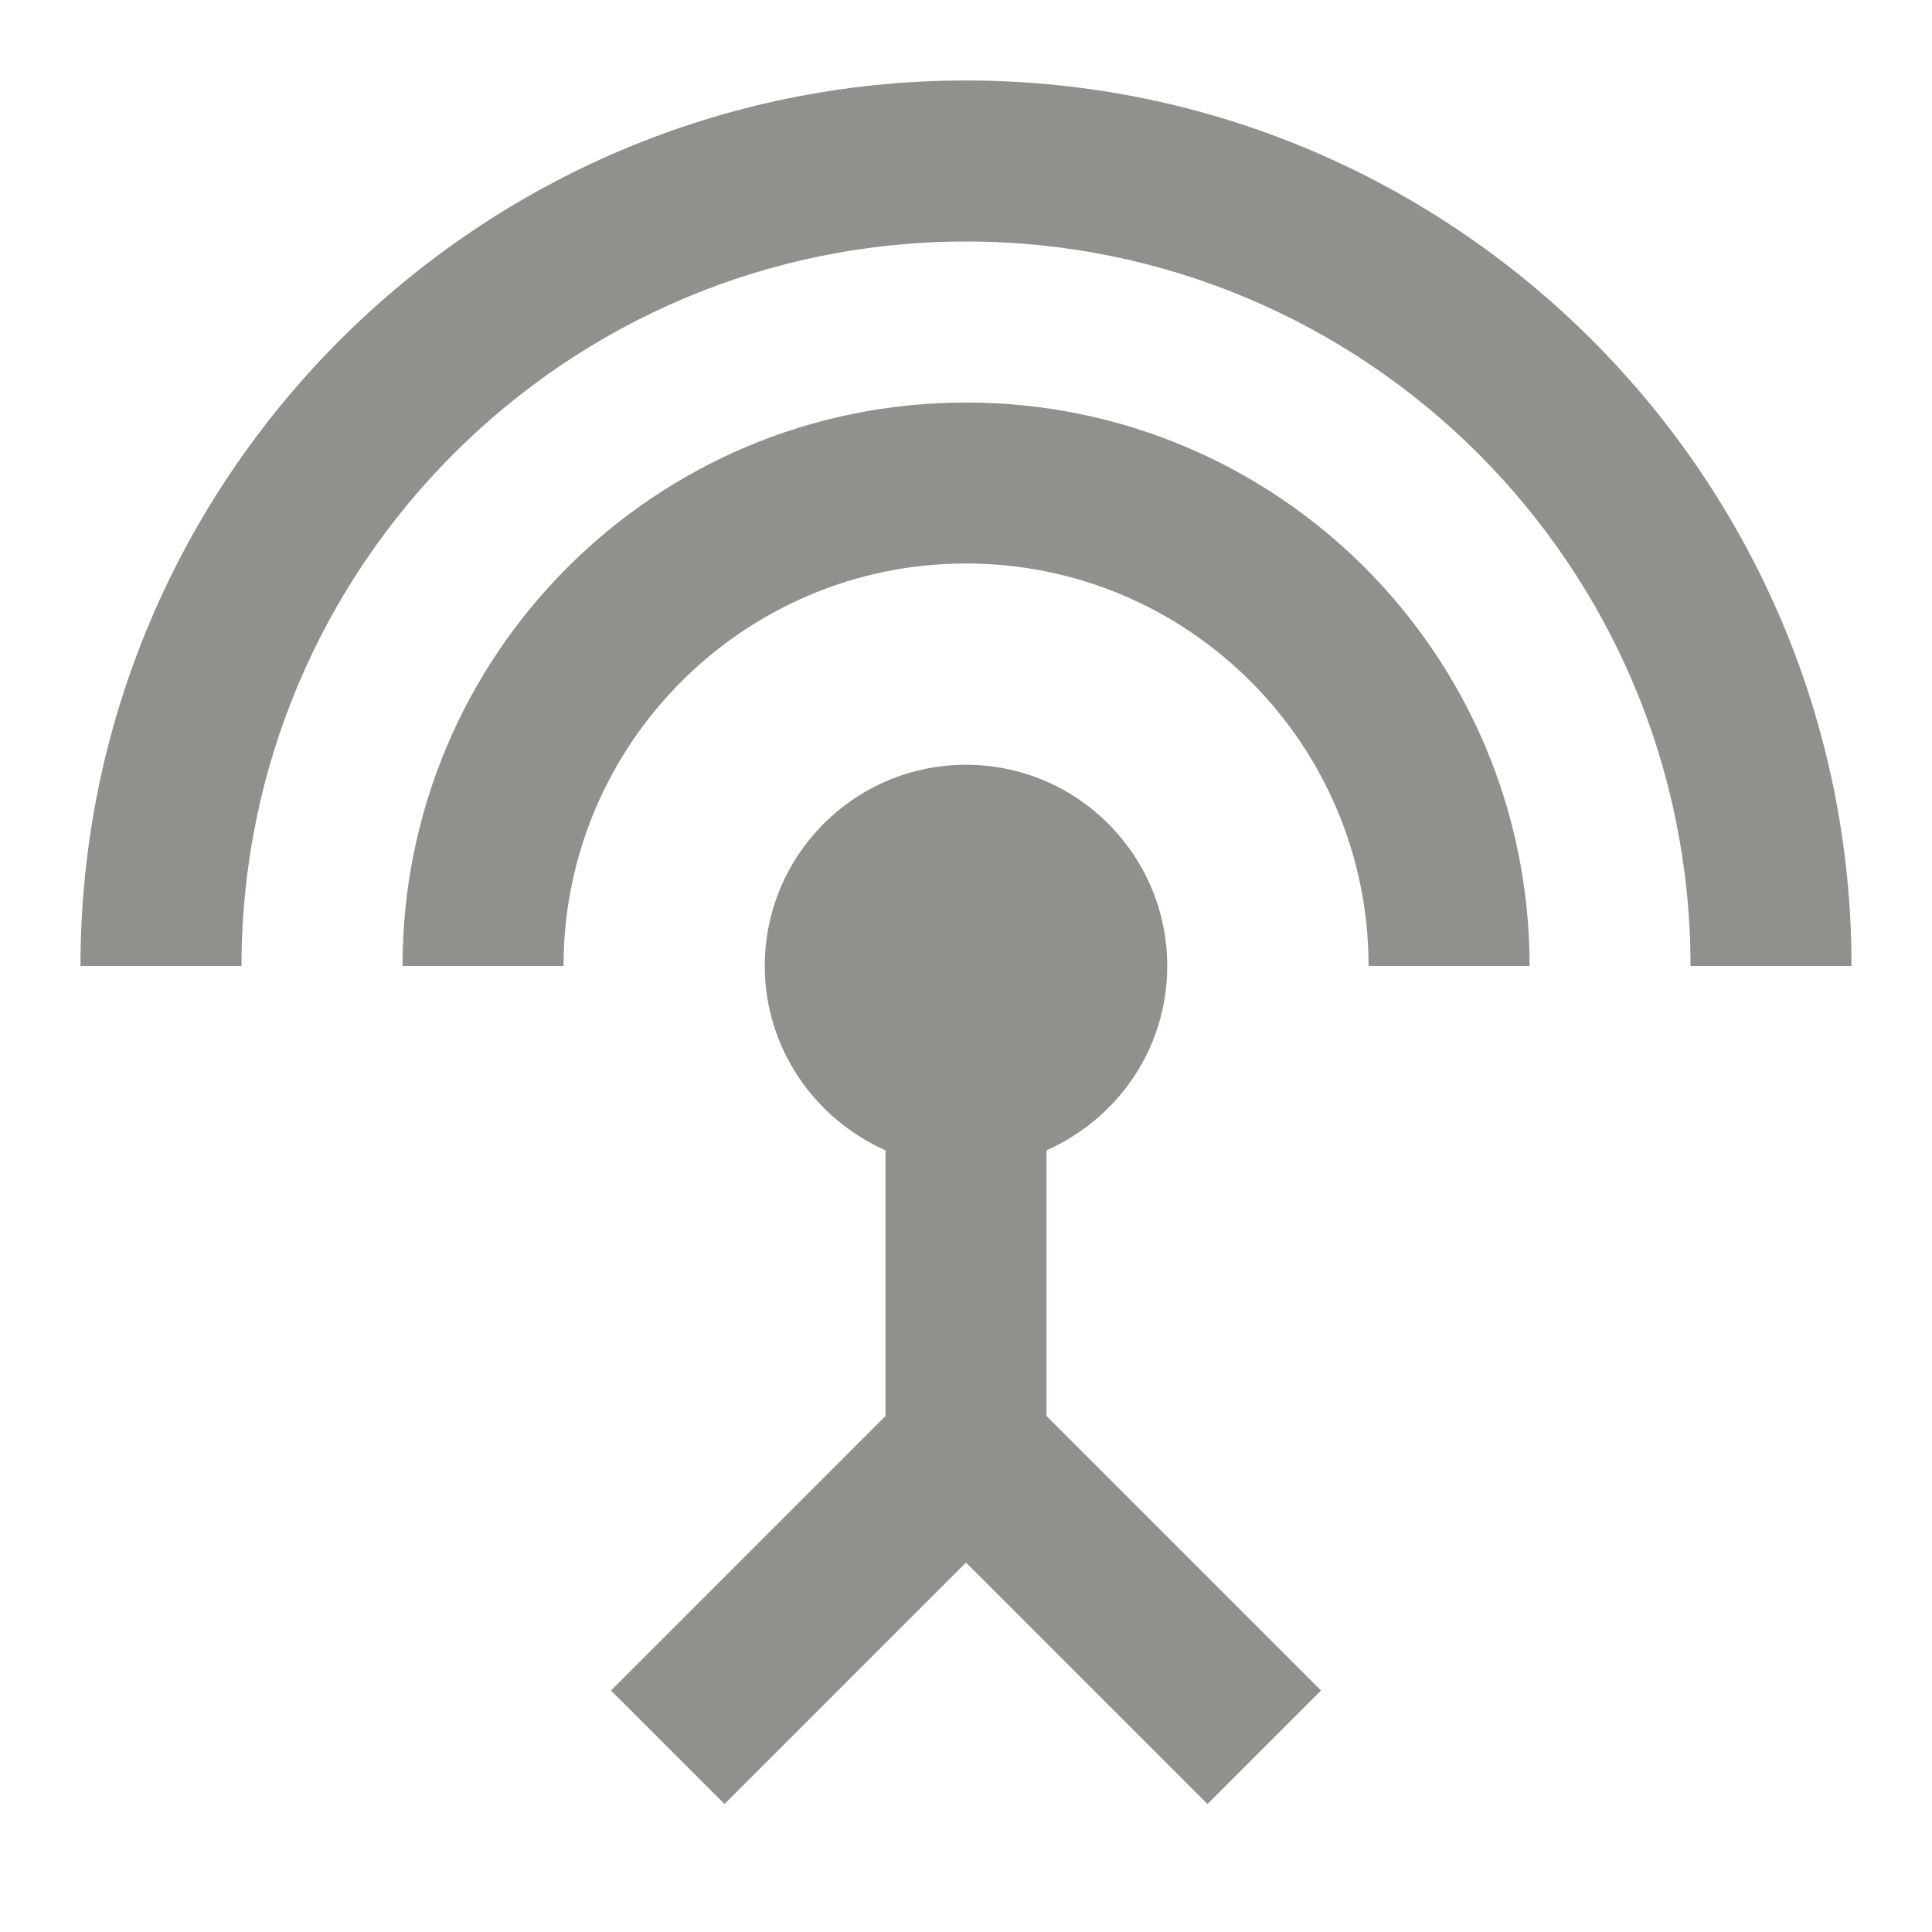 <!-- Generated by IcoMoon.io -->
<svg version="1.1" xmlns="http://www.w3.org/2000/svg" width="32" height="32" viewBox="0 0 32 32">
<title>mt-settings_input_antenna</title>
<path fill="#91908d" d="M16 6.667c-5.16 0-9.333 4.173-9.333 9.333h2.667c0-3.68 2.987-6.667 6.667-6.667s6.667 2.987 6.667 6.667h2.667c0-5.16-4.173-9.333-9.333-9.333v0zM17.333 19.053c1.173-0.52 2-1.68 2-3.053 0-1.84-1.493-3.333-3.333-3.333s-3.333 1.493-3.333 3.333c0 1.36 0.827 2.533 2 3.053v4.4l-4.547 4.547 1.88 1.88 4-4 4 4 1.88-1.88-4.547-4.547v-4.4zM16 1.333c-8.093 0-14.667 6.573-14.667 14.667h2.667c0-6.627 5.373-12 12-12s12 5.373 12 12h2.667c0-8.093-6.573-14.667-14.667-14.667v0z"></path>
</svg>
